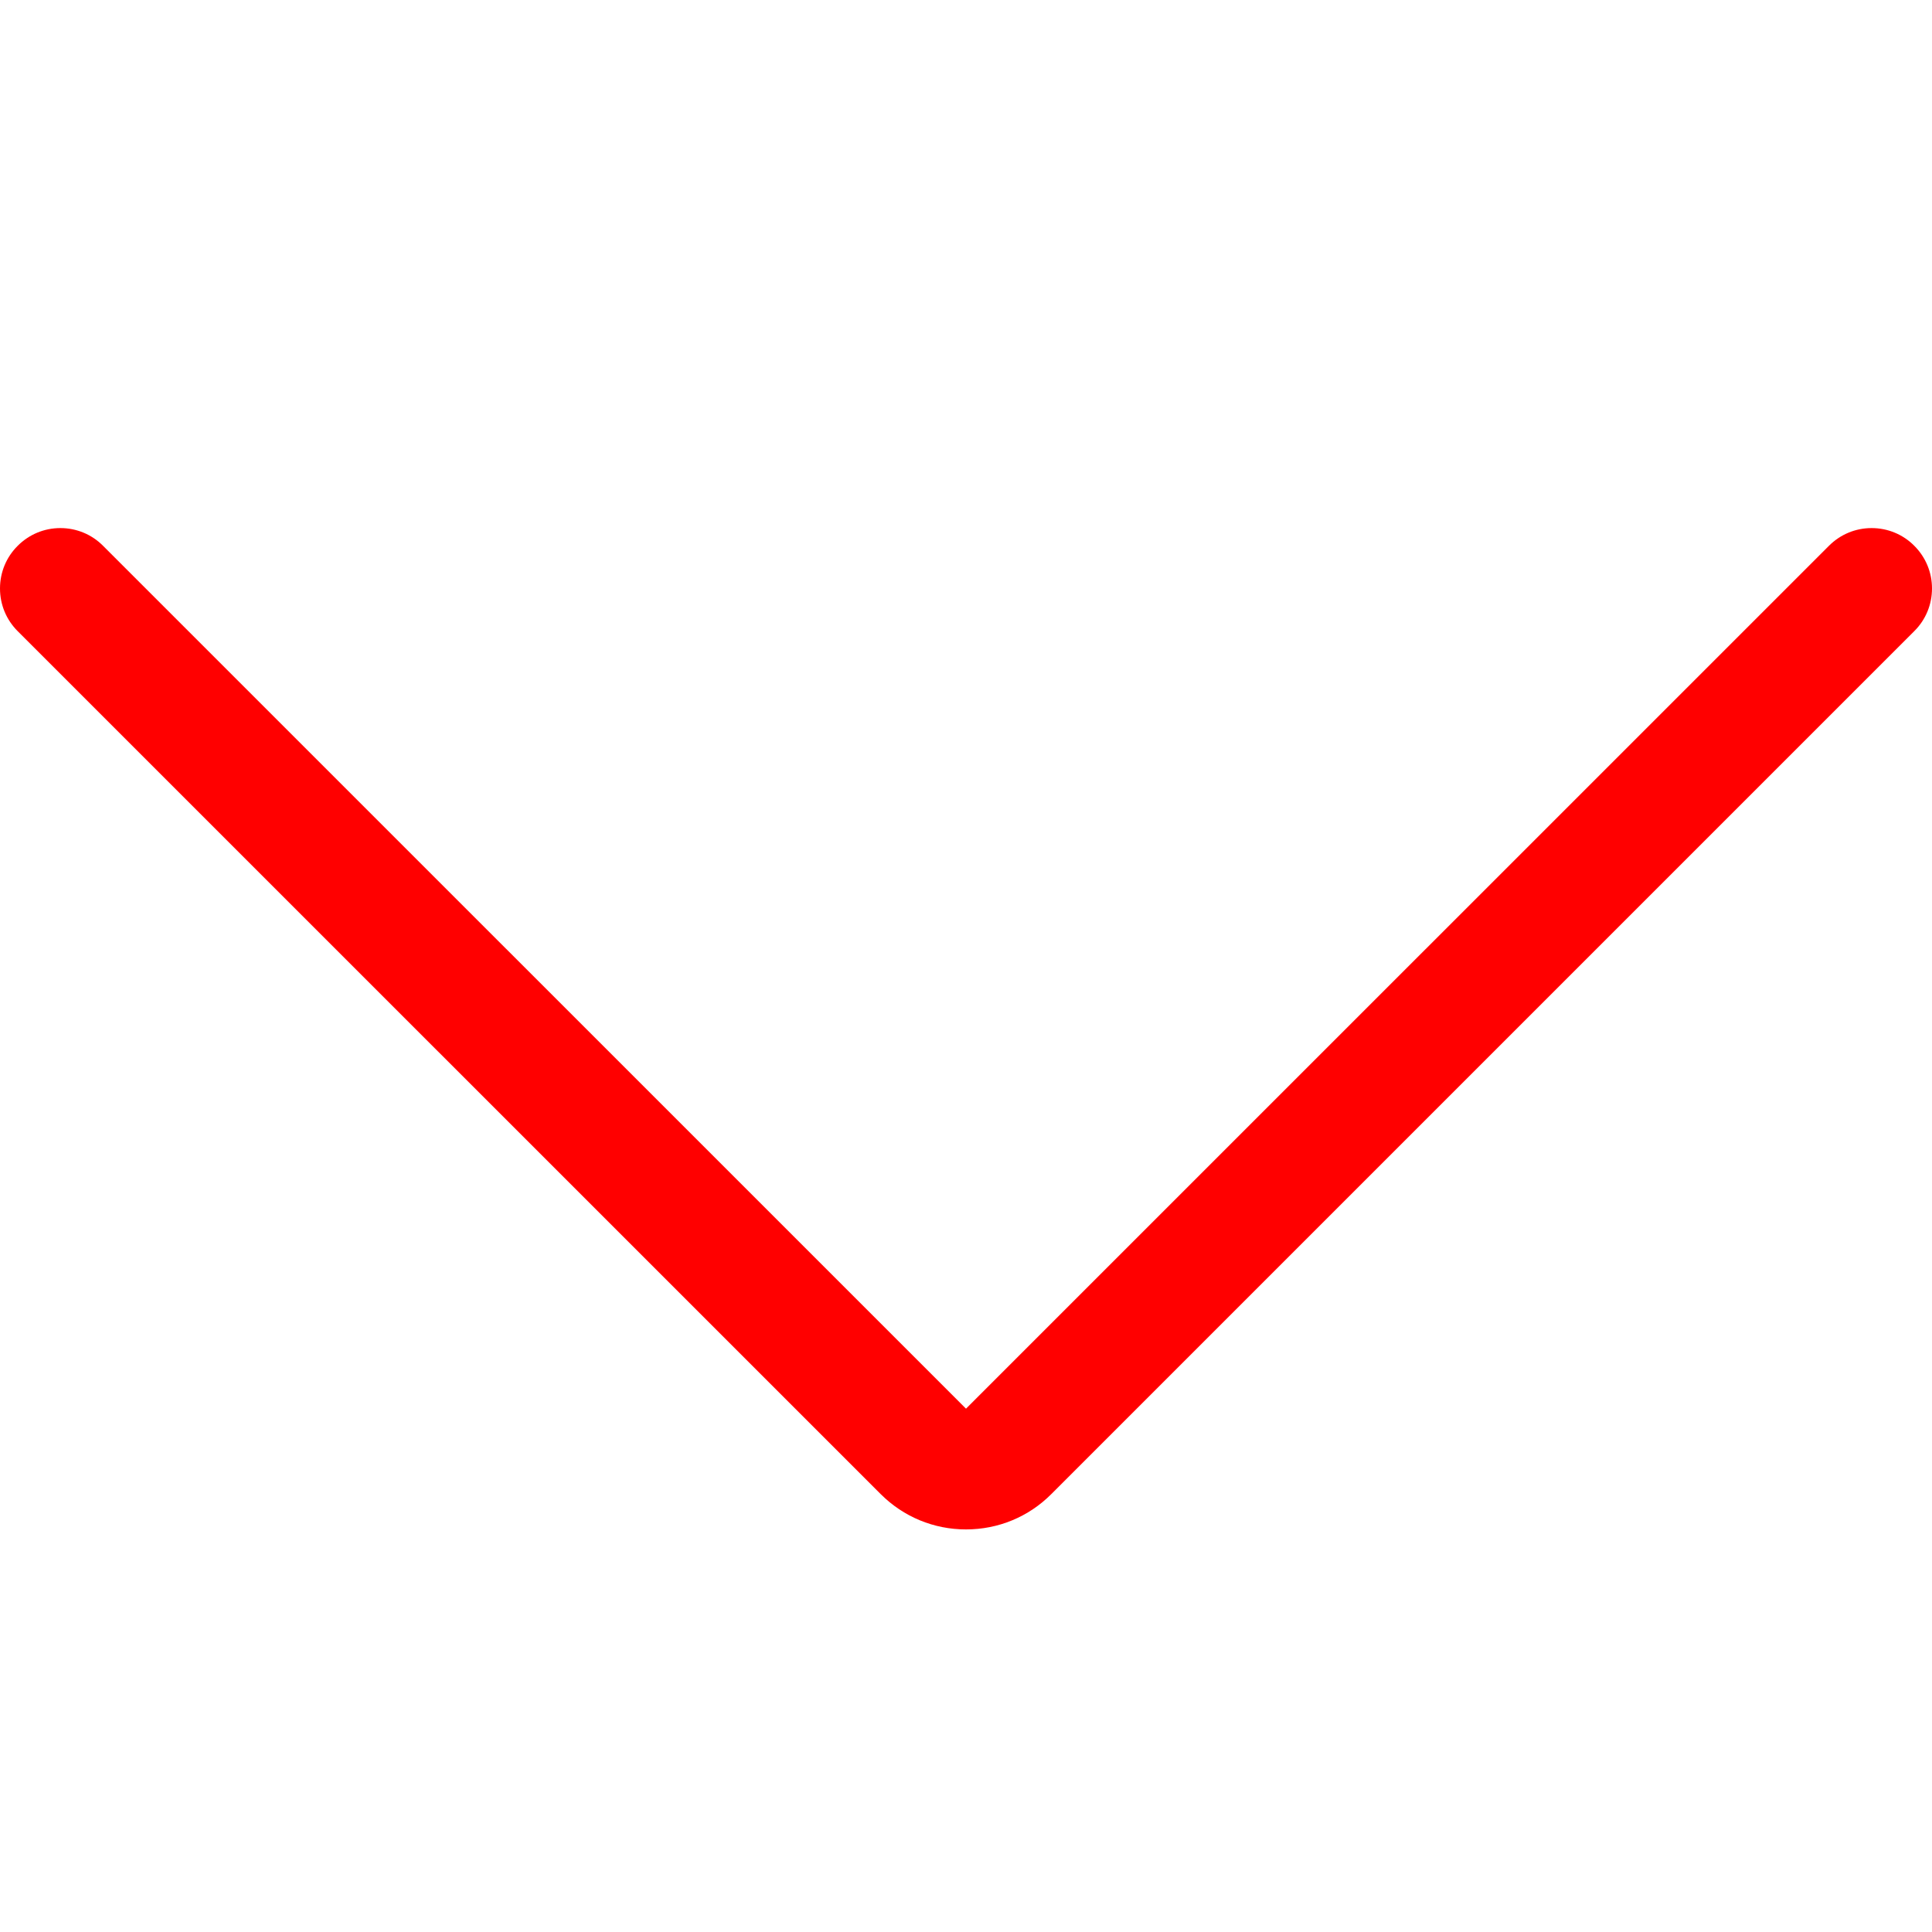 <svg role="img" fill="currentColor" viewBox="0 0 24 24" xmlns="http://www.w3.org/2000/svg"><path fill="red" d="m12 18.999c-.4 0-.776-.156-1.059-.438l-10.721-10.72c-.142-.142-.22-.33-.22-.531 0-.2.078-.389.22-.53.142-.142.33-.22.53-.22s.389.078.53.22l10.72 10.719 10.72-10.719c.142-.142.33-.22.53-.22s.389.078.53.22c.142.142.22.33.22.53s-.078.389-.22.53l-10.72 10.72c-.282.283-.659.439-1.06.439z"/></svg>